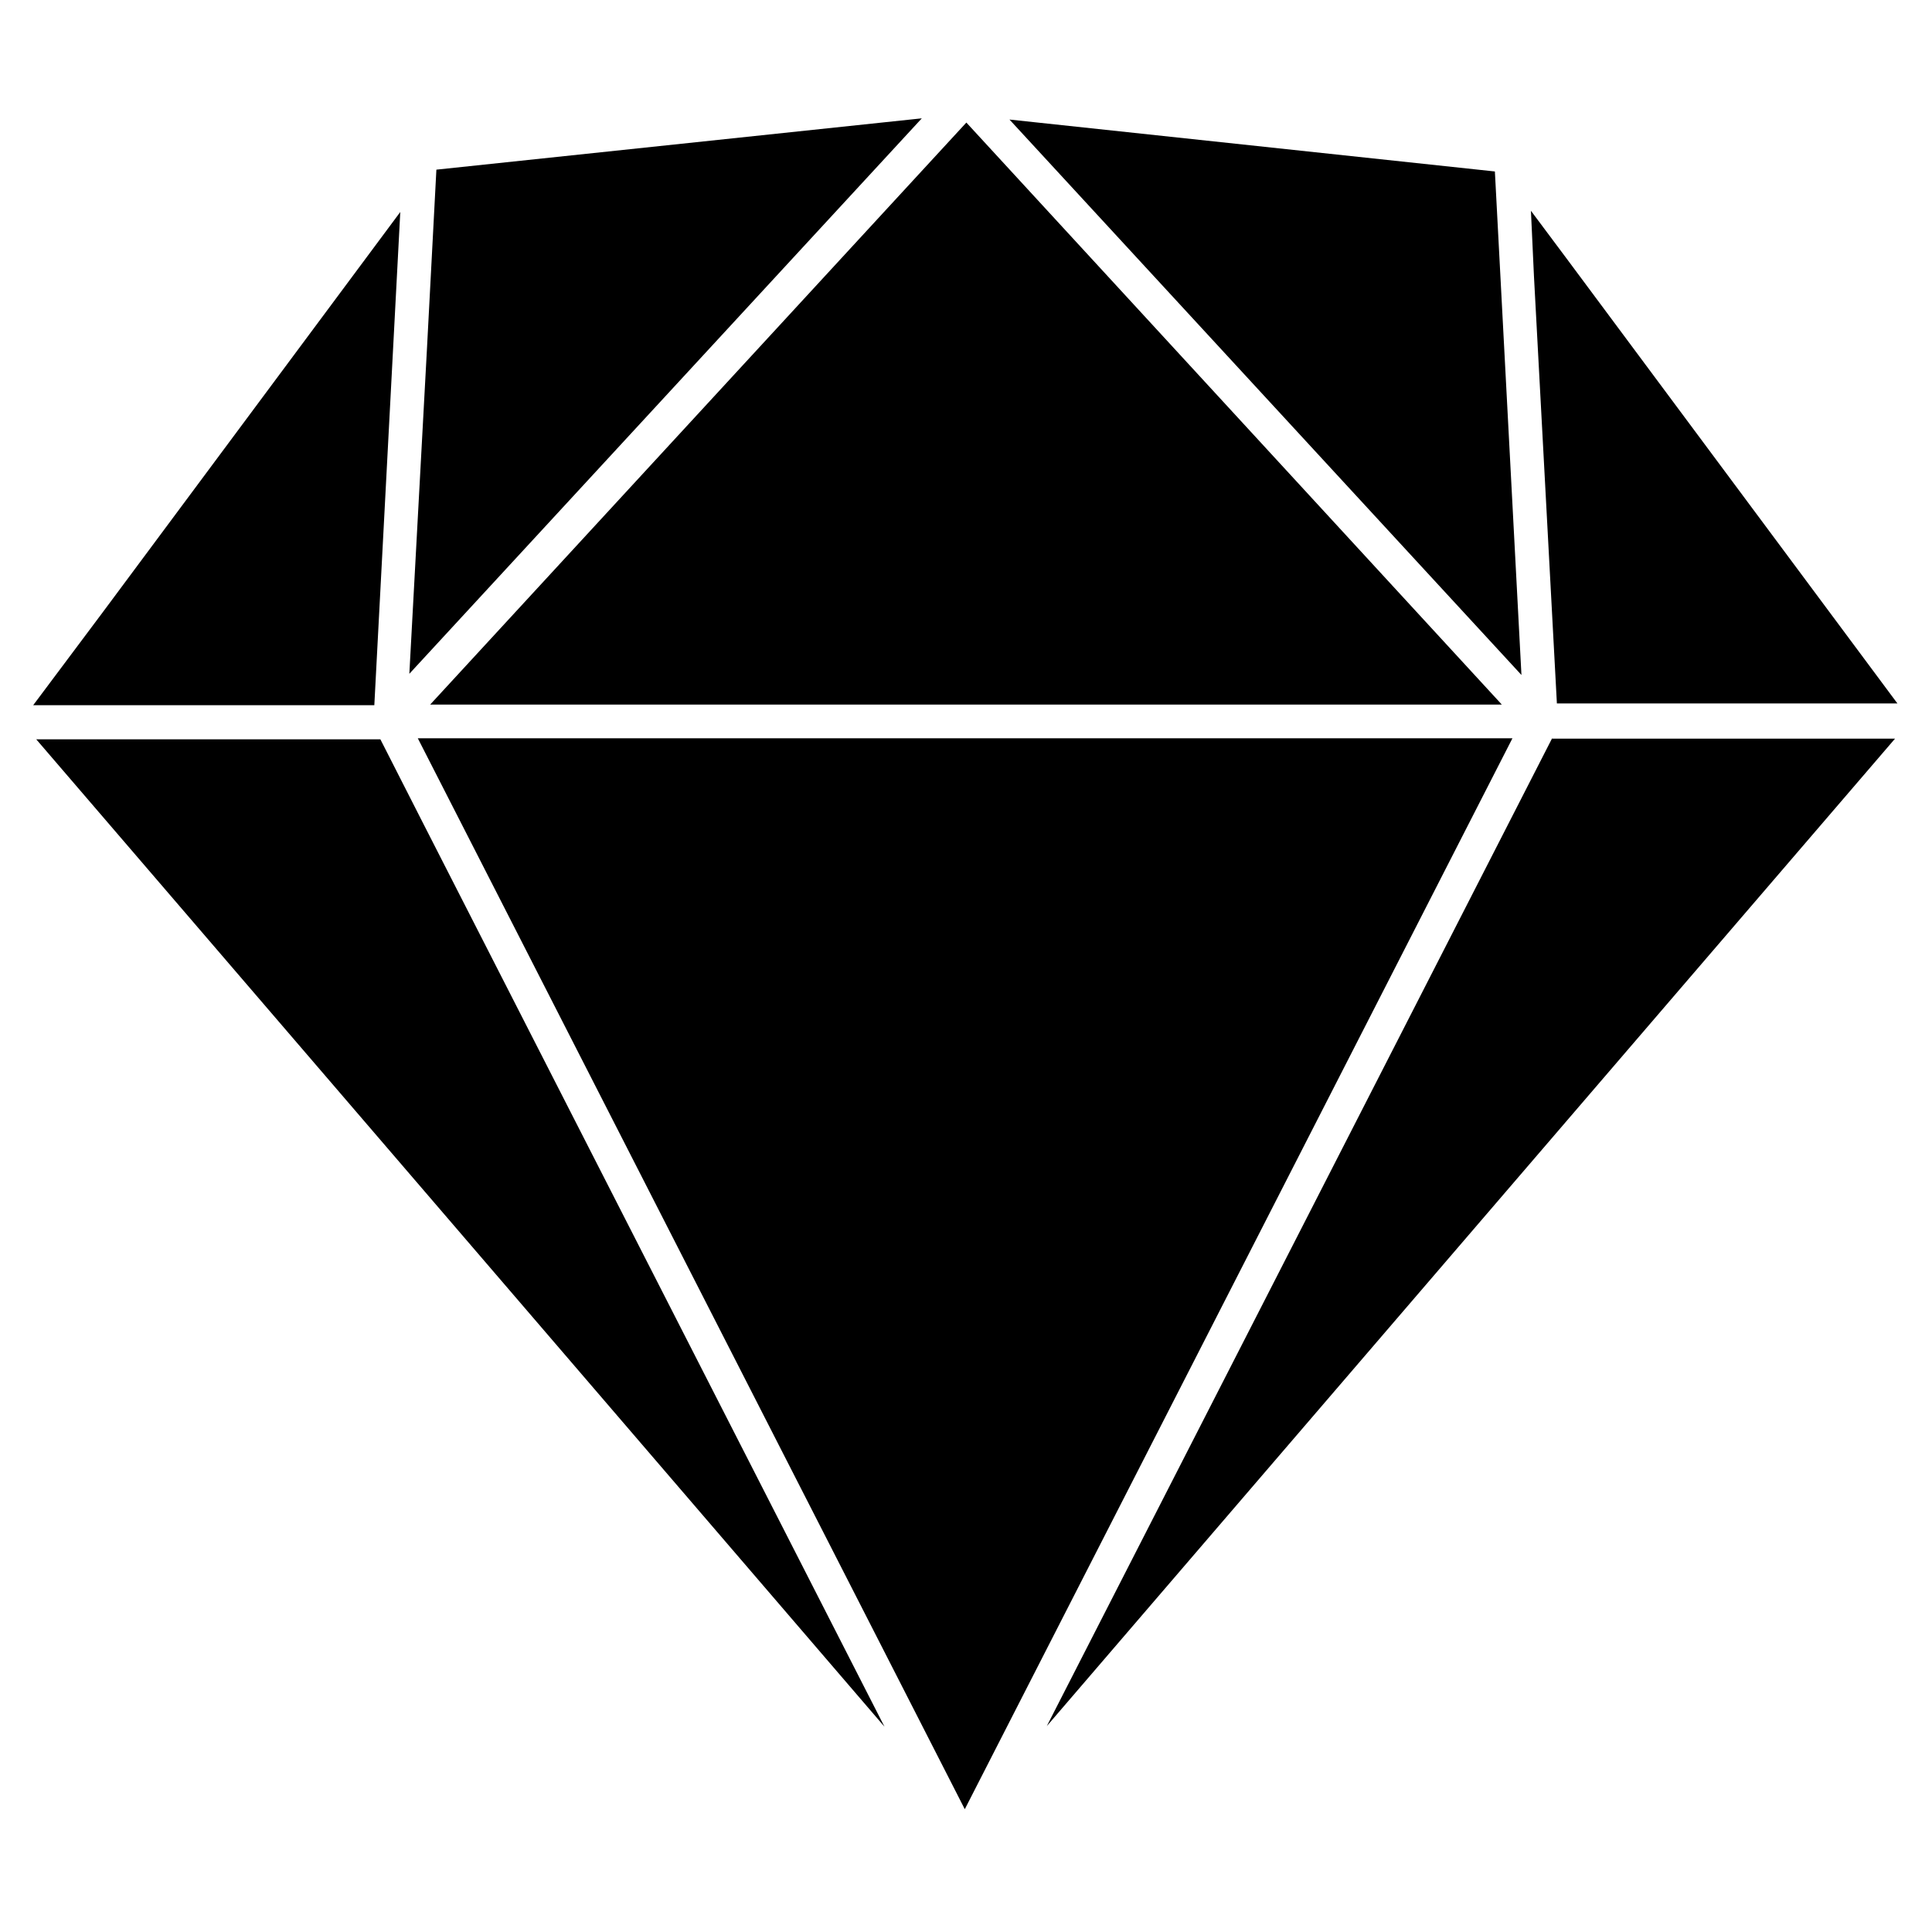 <svg viewBox="0 0 32 32" xmlns="http://www.w3.org/2000/svg"><path d="M1.71 10.13L.55 11.68H6.2l.43-8.169Zm23.05-7.29l-8.04-.86 8.48 9.2ZM7 13.62l-.7-1.375H.6L14.65 28.6Zm.125-1.95h17.75l-8.869-9.64Zm18.582.56L17.338 28.59l14.05-16.356h-5.69Zm.24-7.949l-.59-.79 .05 1.08 .38 7.08h5.64ZM7.07 5.81l-.29 5.35 8.488-9.2 -8.04.85Zm17.981 6.418H6.92l9.06 17.738Z"/></svg>